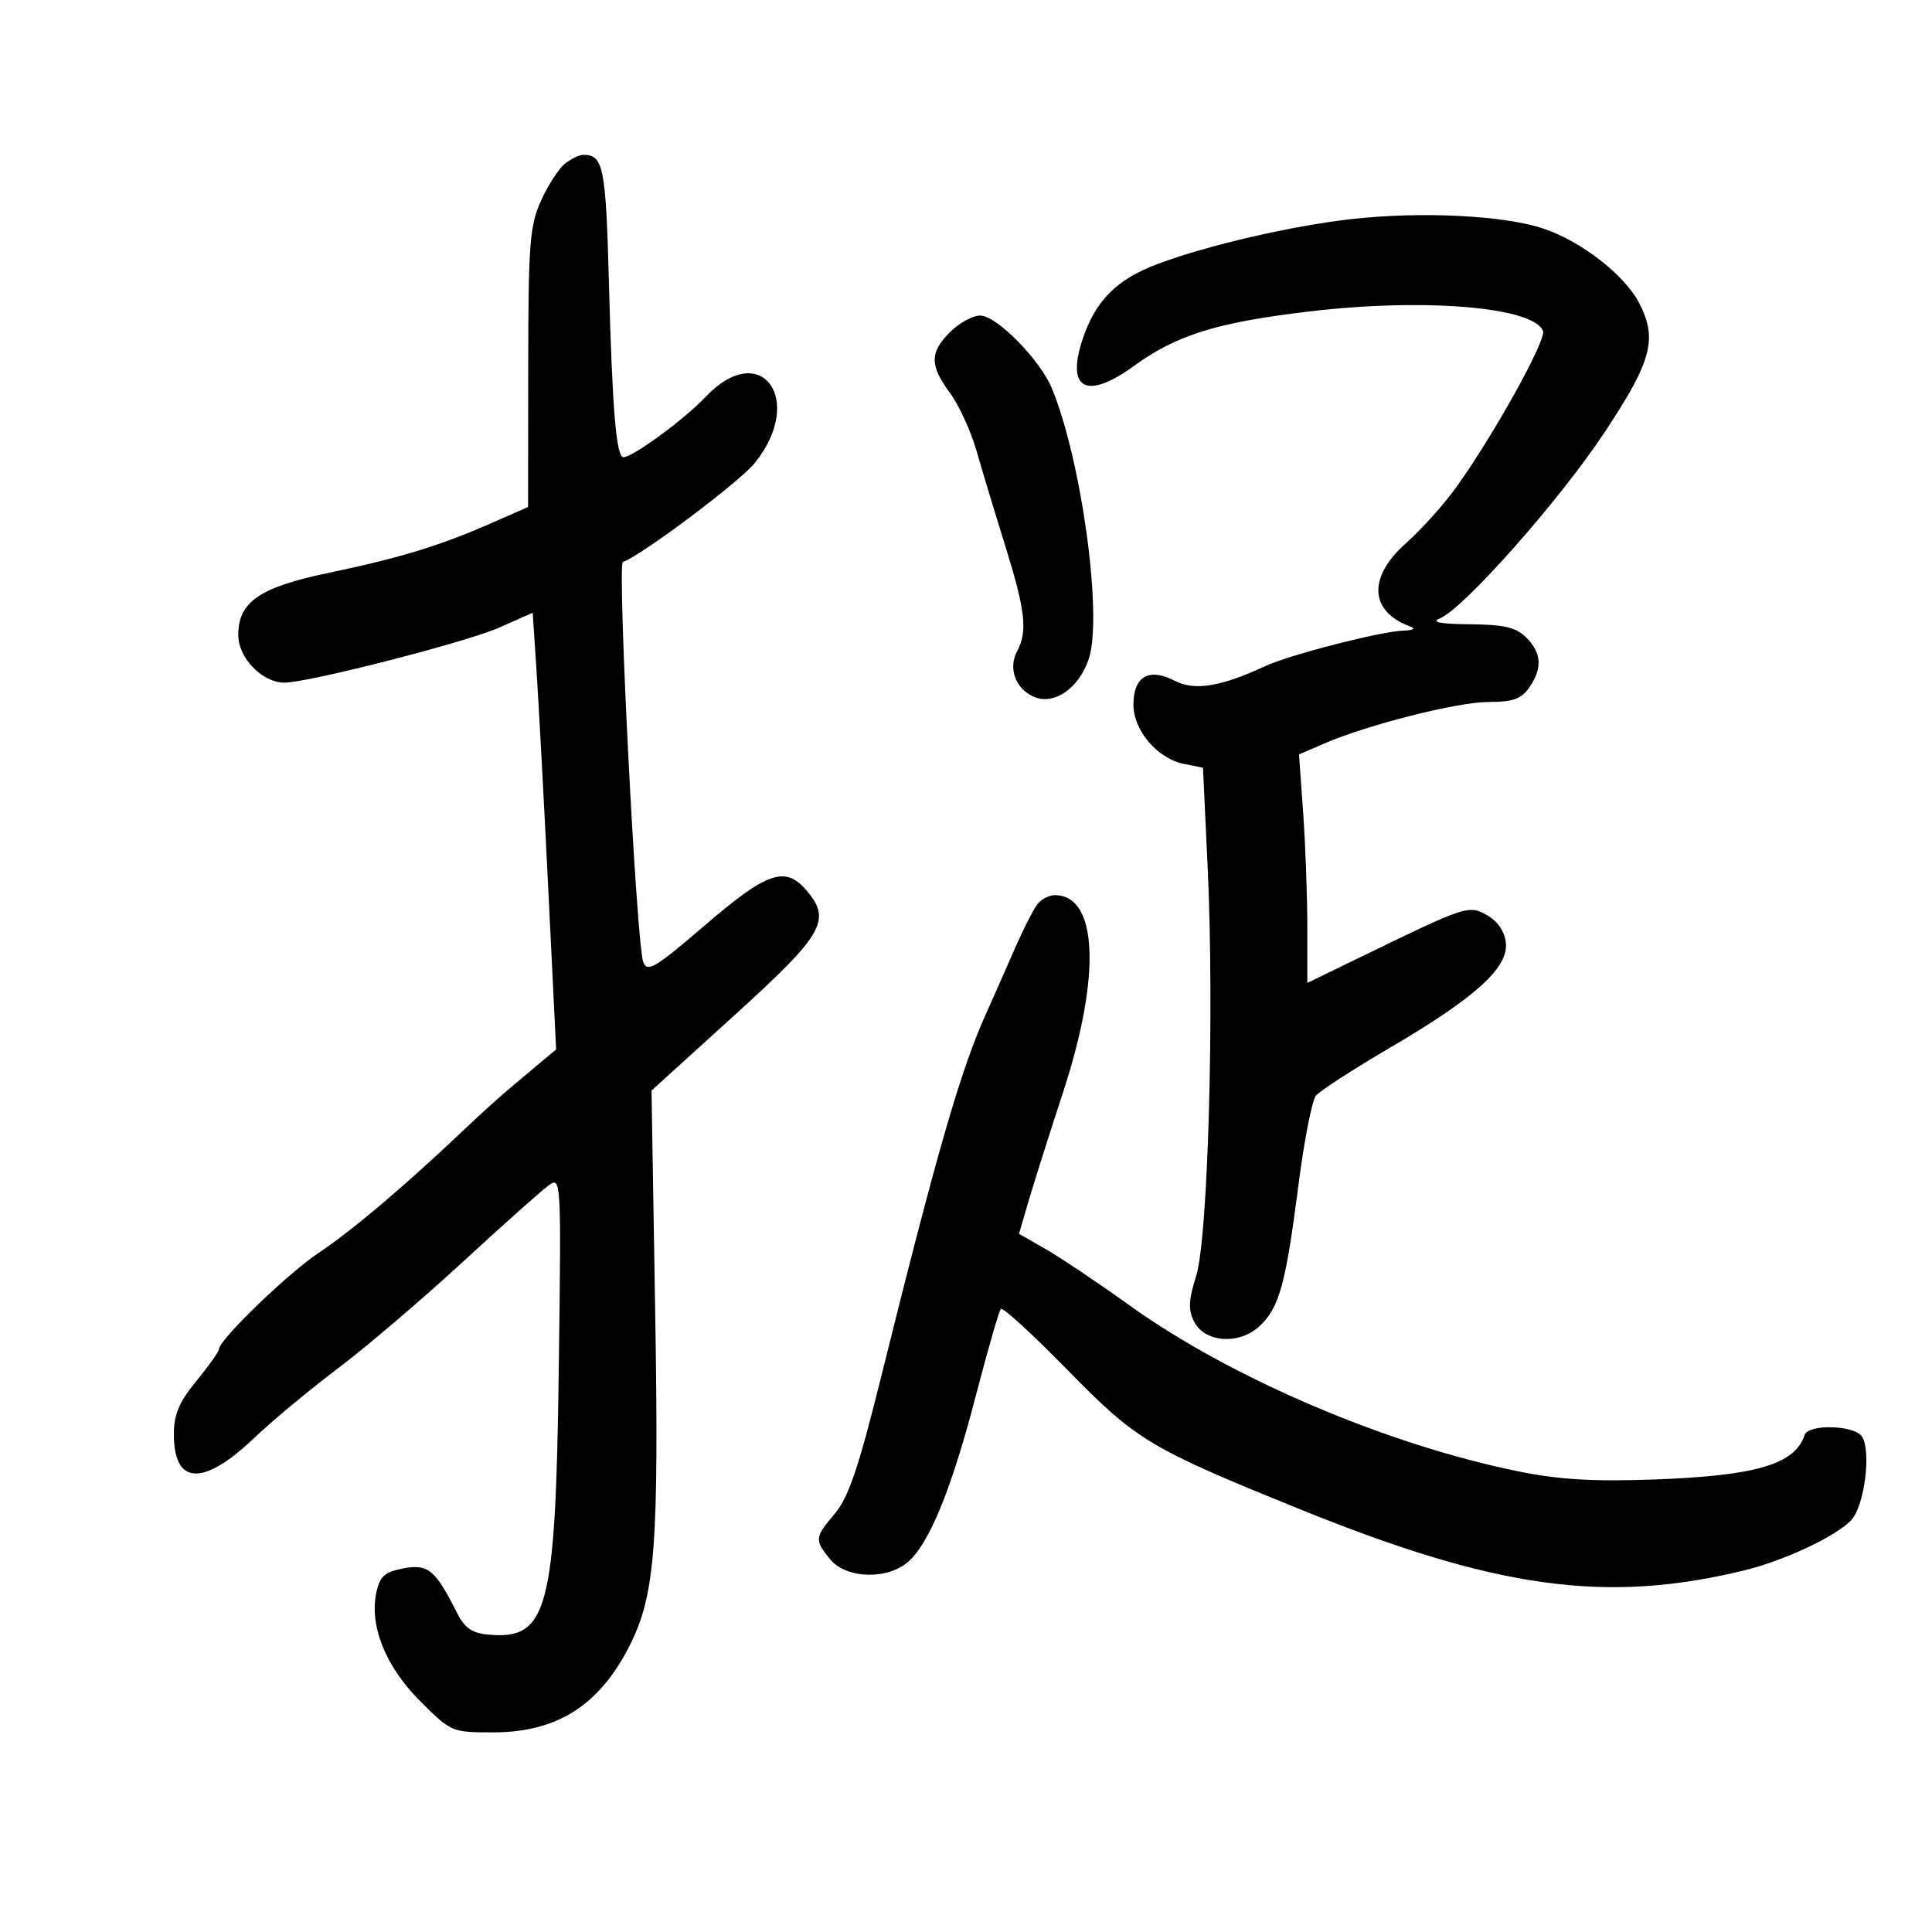 <svg xmlns="http://www.w3.org/2000/svg" width="300" height="300" viewBox="0 0 300 300" version="1.1">
	<path d="M 87.770 25.377 C 86.819 26.100, 85.141 28.673, 84.042 31.095 C 82.245 35.058, 82.042 37.670, 82.022 57.113 L 82 78.727 76.250 81.252 C 68.288 84.747, 62.057 86.652, 51.127 88.930 C 40.305 91.185, 37 93.448, 37 98.602 C 37 102.164, 40.716 106, 44.167 106 C 47.891 106, 72.364 99.729, 77.493 97.461 L 82.715 95.151 83.324 104.326 C 83.658 109.371, 84.477 124.628, 85.144 138.228 L 86.356 162.956 83.928 164.981 C 77.805 170.087, 76.184 171.517, 71.500 175.946 C 62.474 184.480, 54.583 191.143, 49.458 194.558 C 44.685 197.739, 34 208.066, 34 209.498 C 34 209.864, 32.425 212.085, 30.500 214.435 C 27.787 217.745, 27 219.611, 27 222.731 C 27 230.640, 31.561 230.834, 39.500 223.261 C 42.250 220.638, 48.079 215.794, 52.454 212.496 C 56.828 209.198, 65.536 201.775, 71.805 196 C 78.075 190.225, 84.094 184.859, 85.182 184.075 C 87.142 182.663, 87.156 182.913, 86.766 212.575 C 86.270 250.199, 85.059 254.715, 75.704 253.810 C 73.306 253.578, 72.121 252.745, 70.991 250.500 C 67.594 243.743, 66.488 242.818, 62.667 243.535 C 59.756 244.081, 58.996 244.743, 58.456 247.202 C 57.314 252.402, 59.851 258.755, 65.210 264.114 C 70.054 268.958, 70.150 269, 76.587 269 C 86.536 269, 93.139 264.773, 97.835 255.398 C 101.747 247.588, 102.335 239.753, 101.733 203.420 L 101.168 169.340 114.084 157.615 C 127.980 145, 129.203 142.846, 125.133 138.153 C 121.904 134.430, 119.059 135.429, 109.500 143.641 C 101.722 150.322, 100.515 151.045, 99.886 149.391 C 98.820 146.590, 95.815 87.562, 96.723 87.258 C 99.512 86.324, 114.797 74.864, 117.176 71.923 C 125.156 62.059, 118.140 52.546, 109.579 61.622 C 106.322 65.076, 98.270 70.987, 96.811 70.996 C 95.694 71.003, 95.079 63.655, 94.559 44.081 C 94.074 25.832, 93.702 23.994, 90.500 24.047 C 89.950 24.056, 88.722 24.655, 87.770 25.377 M 209.816 34.025 C 200.514 35.077, 187.514 38.087, 179.781 40.981 C 173.380 43.376, 170.082 46.691, 168.086 52.739 C 165.522 60.507, 168.743 62.144, 176.100 56.811 C 182.755 51.986, 188.974 50.059, 203.385 48.354 C 221.236 46.242, 238.168 47.667, 239.601 51.404 C 240.132 52.786, 232.036 67.390, 226.243 75.500 C 224.279 78.250, 220.721 82.226, 218.336 84.335 C 212.356 89.624, 212.629 94.948, 219 97.291 C 219.888 97.617, 219.443 97.874, 217.910 97.921 C 214.463 98.026, 200.273 101.671, 196.500 103.420 C 189.509 106.661, 185.497 107.308, 182.381 105.697 C 178.405 103.641, 176 105.037, 176 109.404 C 176 113.444, 179.711 117.792, 183.869 118.624 L 186.799 119.210 187.527 134.744 C 188.580 157.205, 187.584 192.355, 185.730 198.175 C 184.568 201.825, 184.494 203.360, 185.393 205.175 C 187.041 208.500, 192.434 208.880, 195.611 205.896 C 198.653 203.038, 199.641 199.441, 201.624 184 C 202.507 177.125, 203.722 170.891, 204.324 170.146 C 204.925 169.401, 210.138 166.026, 215.907 162.646 C 229.148 154.887, 234.272 150.231, 233.825 146.365 C 233.620 144.603, 232.542 143.028, 230.916 142.120 C 228.028 140.506, 227.820 140.574, 211.368 148.564 L 203 152.628 203 143.968 C 203 139.205, 202.710 131.221, 202.355 126.227 L 201.711 117.148 205.605 115.463 C 212.431 112.510, 226.326 109, 231.186 109 C 234.910 109, 236.210 108.538, 237.443 106.777 C 239.538 103.786, 239.403 101.403, 237 99 C 235.411 97.411, 233.611 96.987, 228.250 96.937 C 223.600 96.893, 222.143 96.613, 223.566 96.037 C 227.254 94.544, 242.114 77.765, 249.145 67.155 C 256.498 56.057, 257.414 52.635, 254.526 47.051 C 252.288 42.723, 245.602 37.508, 239.746 35.523 C 233.596 33.438, 220.707 32.793, 209.816 34.025 M 147.545 51.545 C 144.349 54.742, 144.343 56.721, 147.518 61.024 C 148.902 62.901, 150.749 66.926, 151.622 69.968 C 152.494 73.011, 154.511 79.685, 156.104 84.799 C 159.227 94.828, 159.589 98.031, 157.945 101.104 C 156.533 103.742, 157.654 106.885, 160.463 108.165 C 163.613 109.600, 167.542 106.919, 169.069 102.292 C 171.252 95.678, 167.946 71.465, 163.336 60.300 C 161.501 55.855, 154.746 49, 152.200 49 C 151.040 49, 148.945 50.145, 147.545 51.545 M 161.144 140.326 C 160.539 141.055, 158.879 144.318, 157.456 147.576 C 156.033 150.834, 154.059 155.300, 153.070 157.500 C 149.127 166.266, 145.452 179.023, 136.607 214.648 C 133.323 227.874, 131.737 232.523, 129.675 234.975 C 126.489 238.760, 126.452 239.102, 128.893 242.116 C 131.362 245.165, 137.826 245.357, 141.065 242.477 C 144.364 239.544, 147.803 231.070, 151.550 216.638 C 153.387 209.565, 155.129 203.537, 155.422 203.244 C 155.715 202.951, 160.353 207.203, 165.728 212.693 C 176.517 223.714, 178.462 224.879, 202 234.412 C 232.394 246.722, 249.398 249.054, 270.848 243.851 C 277.039 242.350, 285.257 238.478, 287.490 236.011 C 289.538 233.748, 290.600 225.260, 289.112 223.050 C 287.920 221.281, 280.802 221.095, 280.227 222.818 C 278.705 227.386, 272.744 229.152, 256.901 229.732 C 247.506 230.076, 242.164 229.762, 235.901 228.499 C 215.514 224.387, 191.210 214.035, 175.500 202.772 C 170.550 199.224, 164.639 195.255, 162.365 193.954 L 158.230 191.588 159.704 186.544 C 160.515 183.770, 162.938 176.127, 165.089 169.560 C 171.003 151.504, 170.473 139, 163.794 139 C 162.942 139, 161.750 139.597, 161.144 140.326" stroke="none" fill="black" fill-rule="evenodd"/>
</svg>